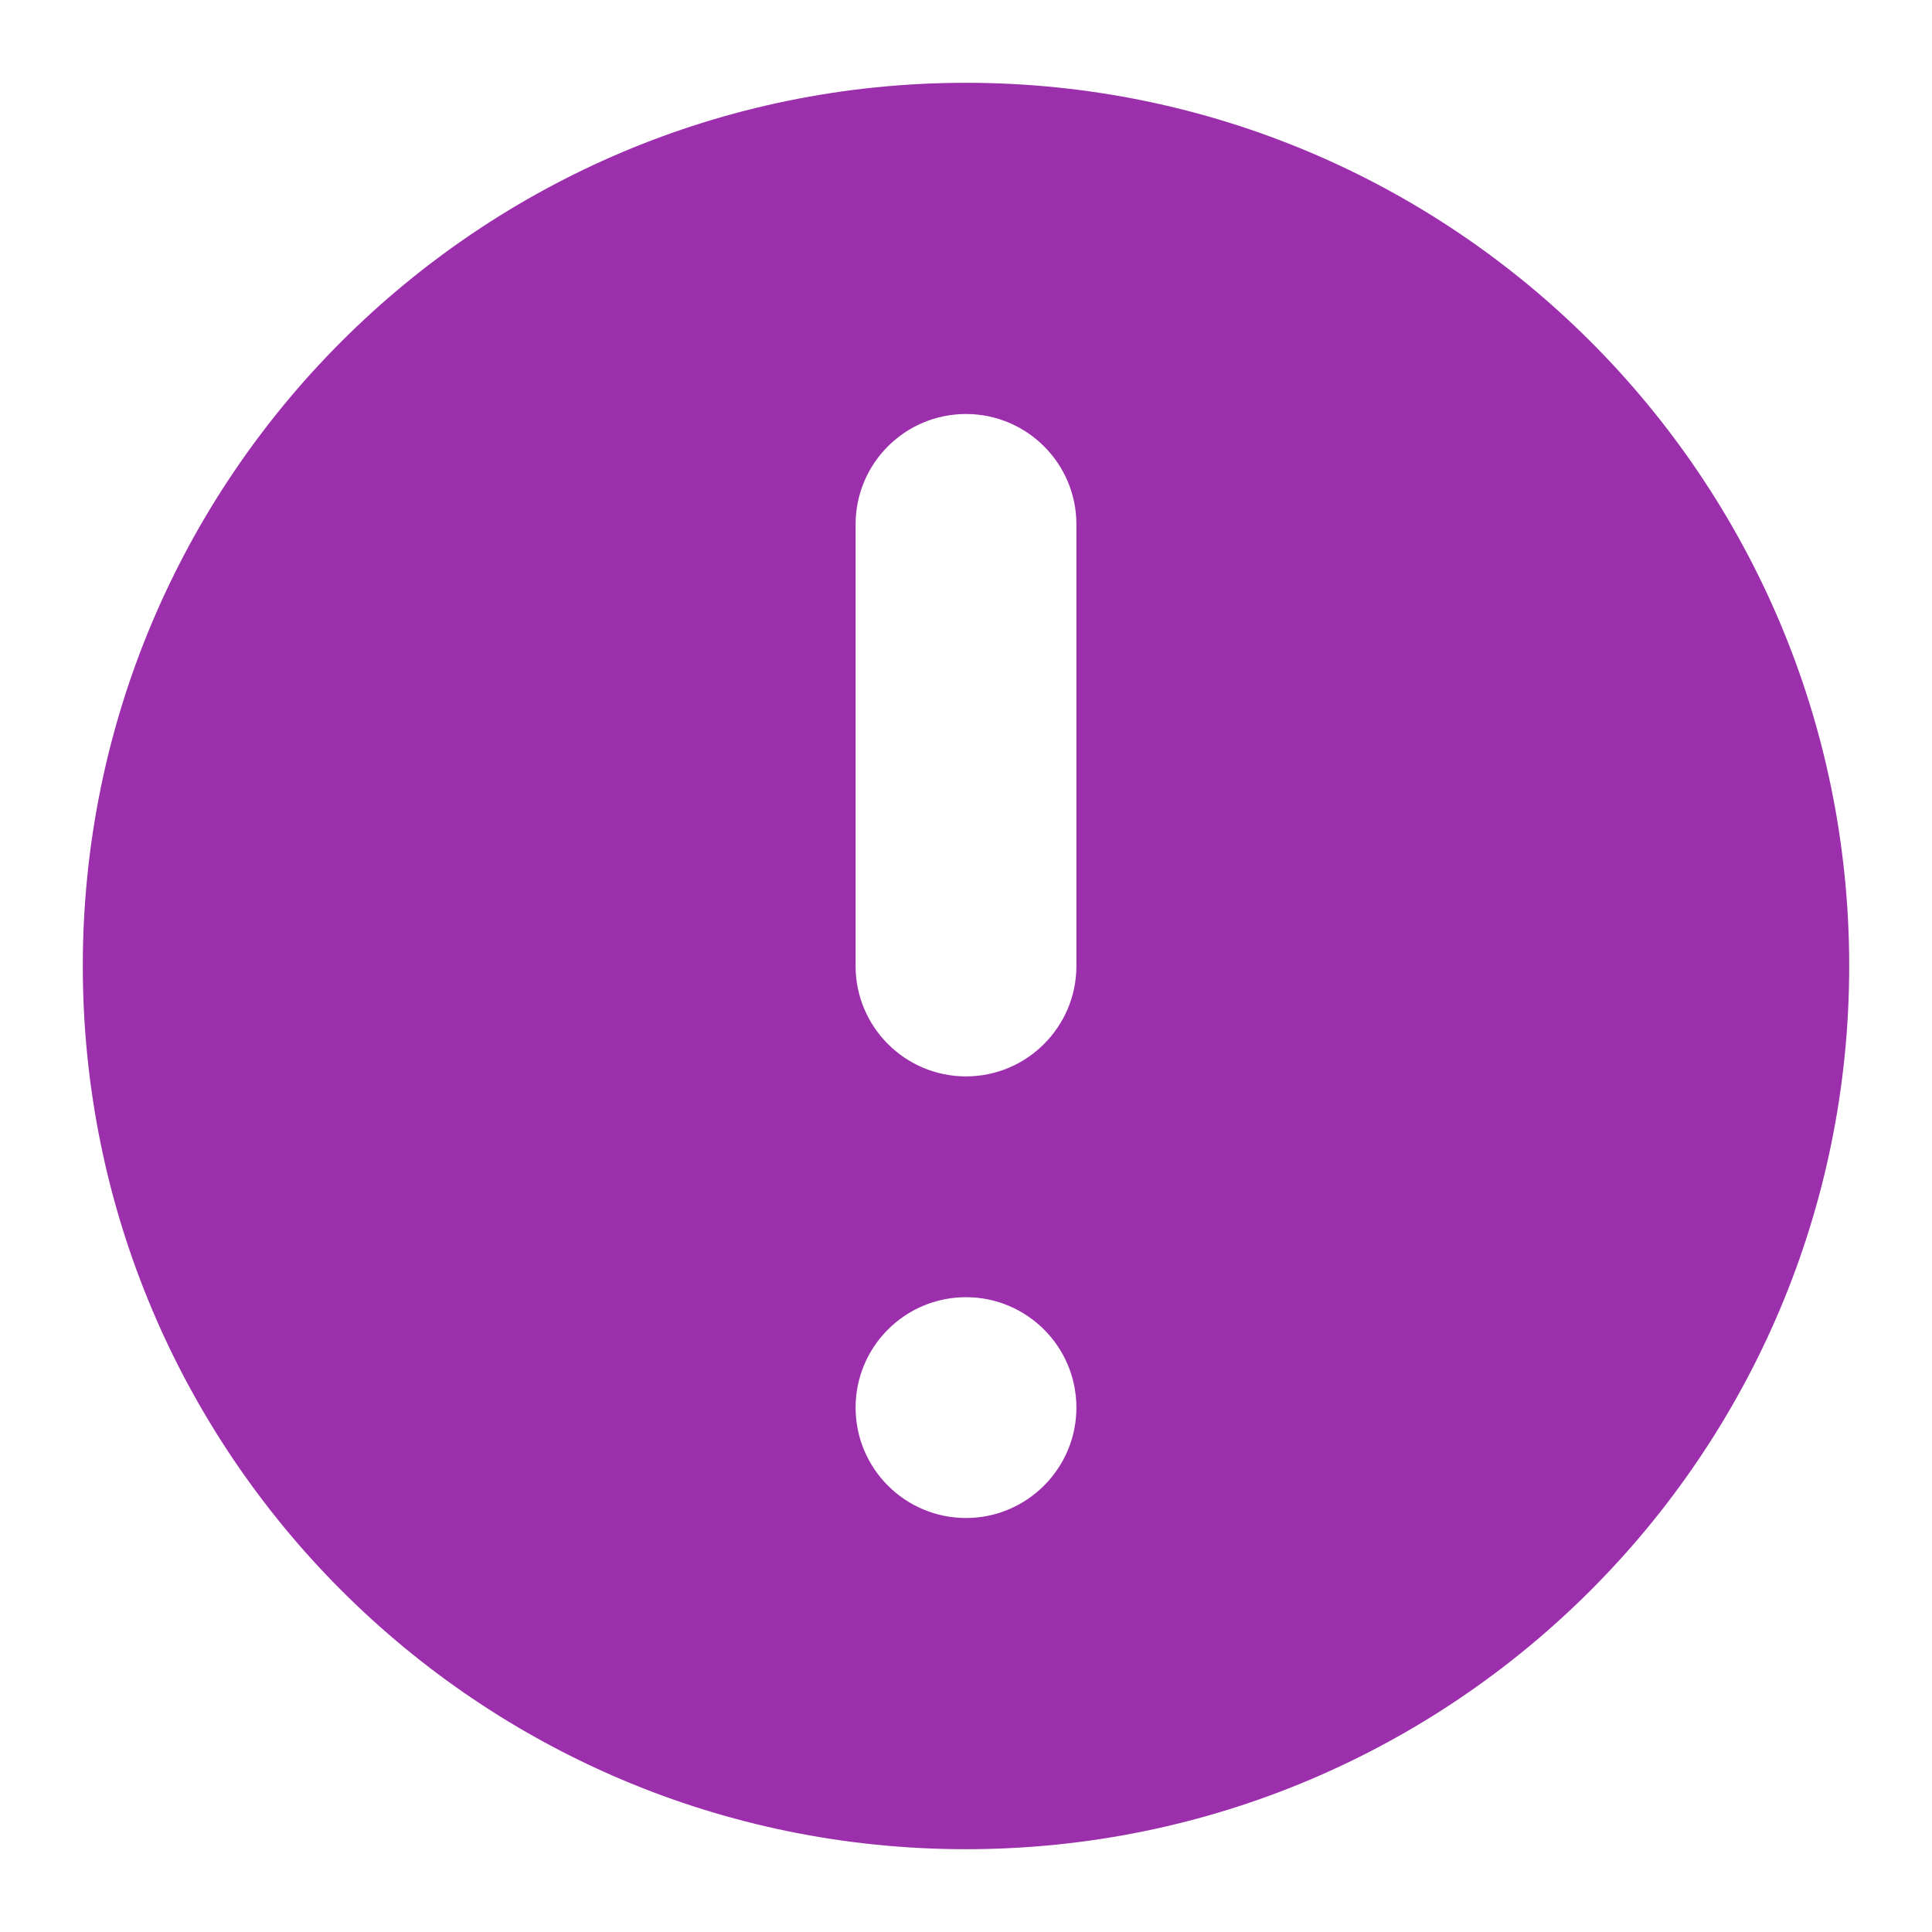 <svg width="14" height="14" viewBox="0 0 14 14" fill="none" xmlns="http://www.w3.org/2000/svg">
<path fill-rule="evenodd" clip-rule="evenodd" d="M13.4 7C13.4 10.534 10.534 13.4 7 13.4C3.465 13.4 0.6 10.534 0.6 7C0.6 3.465 3.465 0.6 7 0.6C10.534 0.6 13.4 3.465 13.4 7ZM7.8 10.2C7.8 10.641 7.441 11 7 11C6.558 11 6.2 10.641 6.2 10.2C6.2 9.758 6.558 9.4 7 9.4C7.441 9.4 7.8 9.758 7.8 10.2ZM7 3C6.558 3 6.2 3.358 6.2 3.8V7C6.2 7.441 6.558 7.8 7 7.8C7.441 7.8 7.8 7.441 7.8 7V3.8C7.8 3.358 7.441 3 7 3Z" fill="#9B2FAC"/>
</svg>
